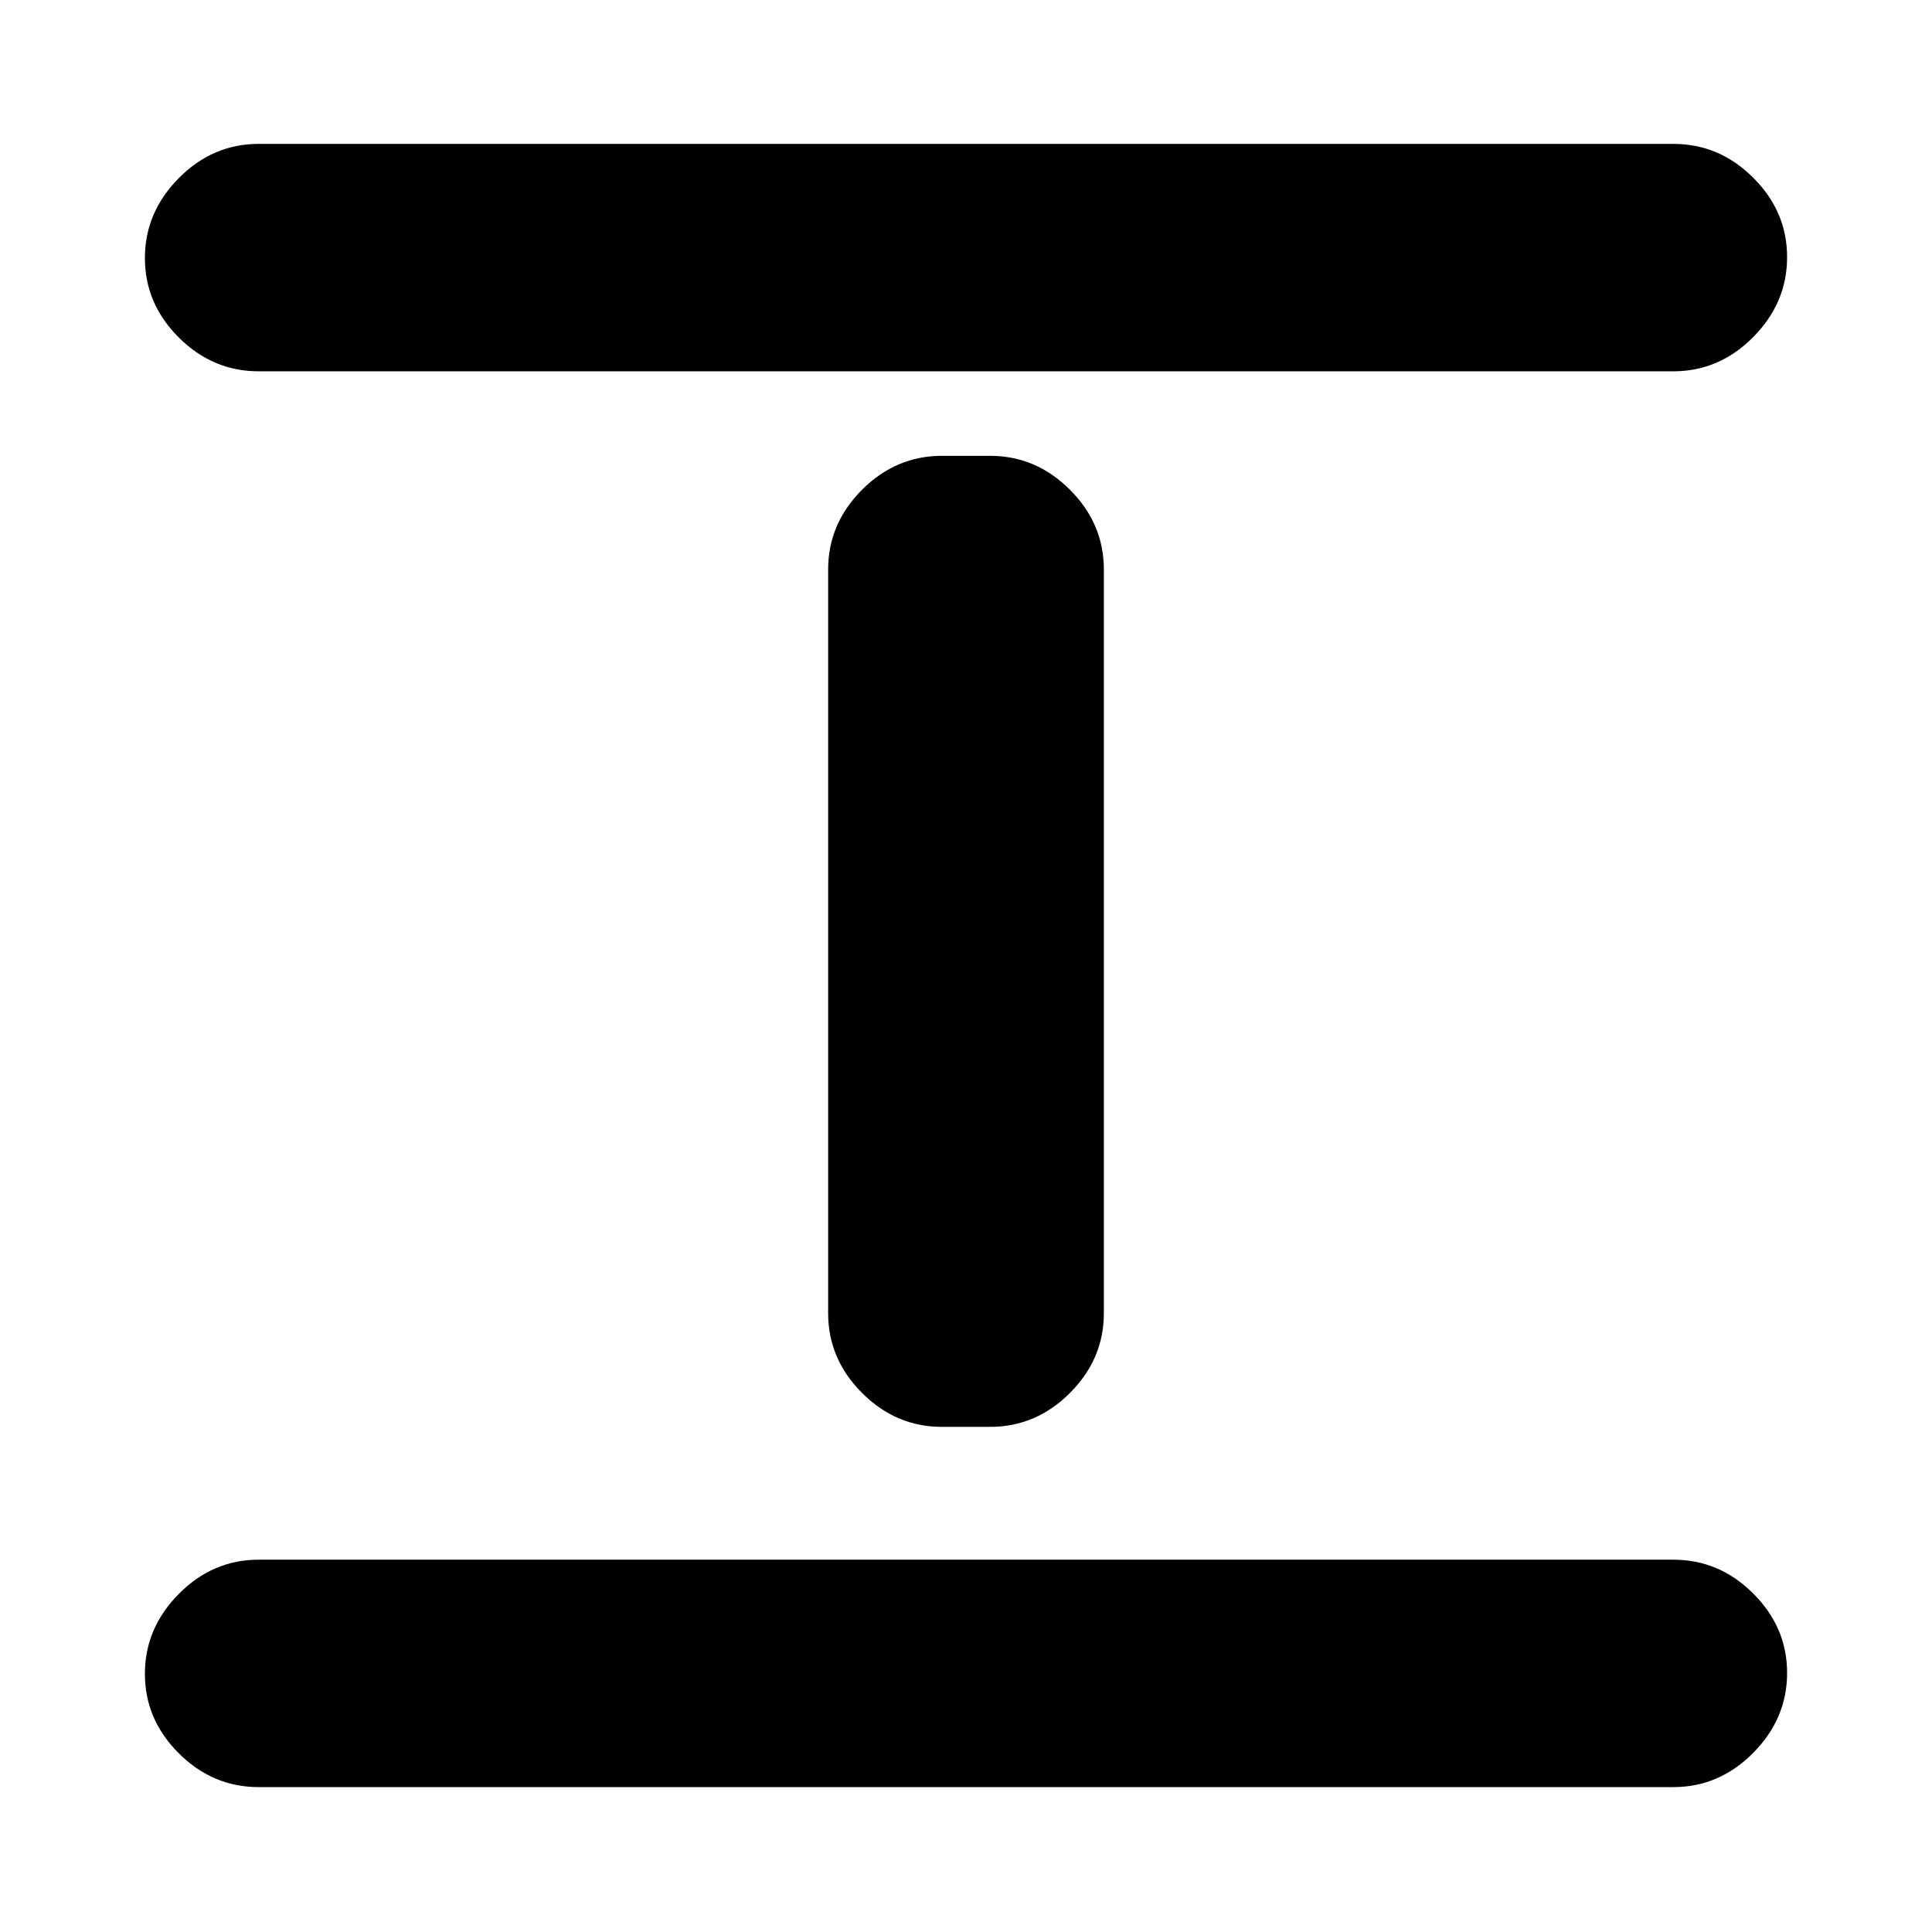 <svg xmlns="http://www.w3.org/2000/svg" height="20" viewBox="0 -960 960 960" width="20"><path d="M128.5-72q-22.8 0-39.65-16.79Q72-105.58 72-128.29T88.85-168q16.85-17 39.65-17h703q22.8 0 39.65 16.79Q888-151.42 888-128.71T871.15-89Q854.3-72 831.5-72h-703ZM468-251q-22.8 0-39.65-16.85-16.85-16.85-16.85-39.65V-677q0-22.8 16.85-39.65Q445.2-733.5 468-733.5h24q22.8 0 39.65 16.85Q548.5-699.8 548.5-677v369.5q0 22.8-16.85 39.65Q514.8-251 492-251h-24ZM128.5-775.5q-22.8 0-39.65-16.79Q72-809.08 72-831.79t16.85-39.71q16.85-17 39.65-17h703q22.8 0 39.65 16.79Q888-854.92 888-832.21t-16.85 39.71q-16.85 17-39.65 17h-703Z"/></svg>